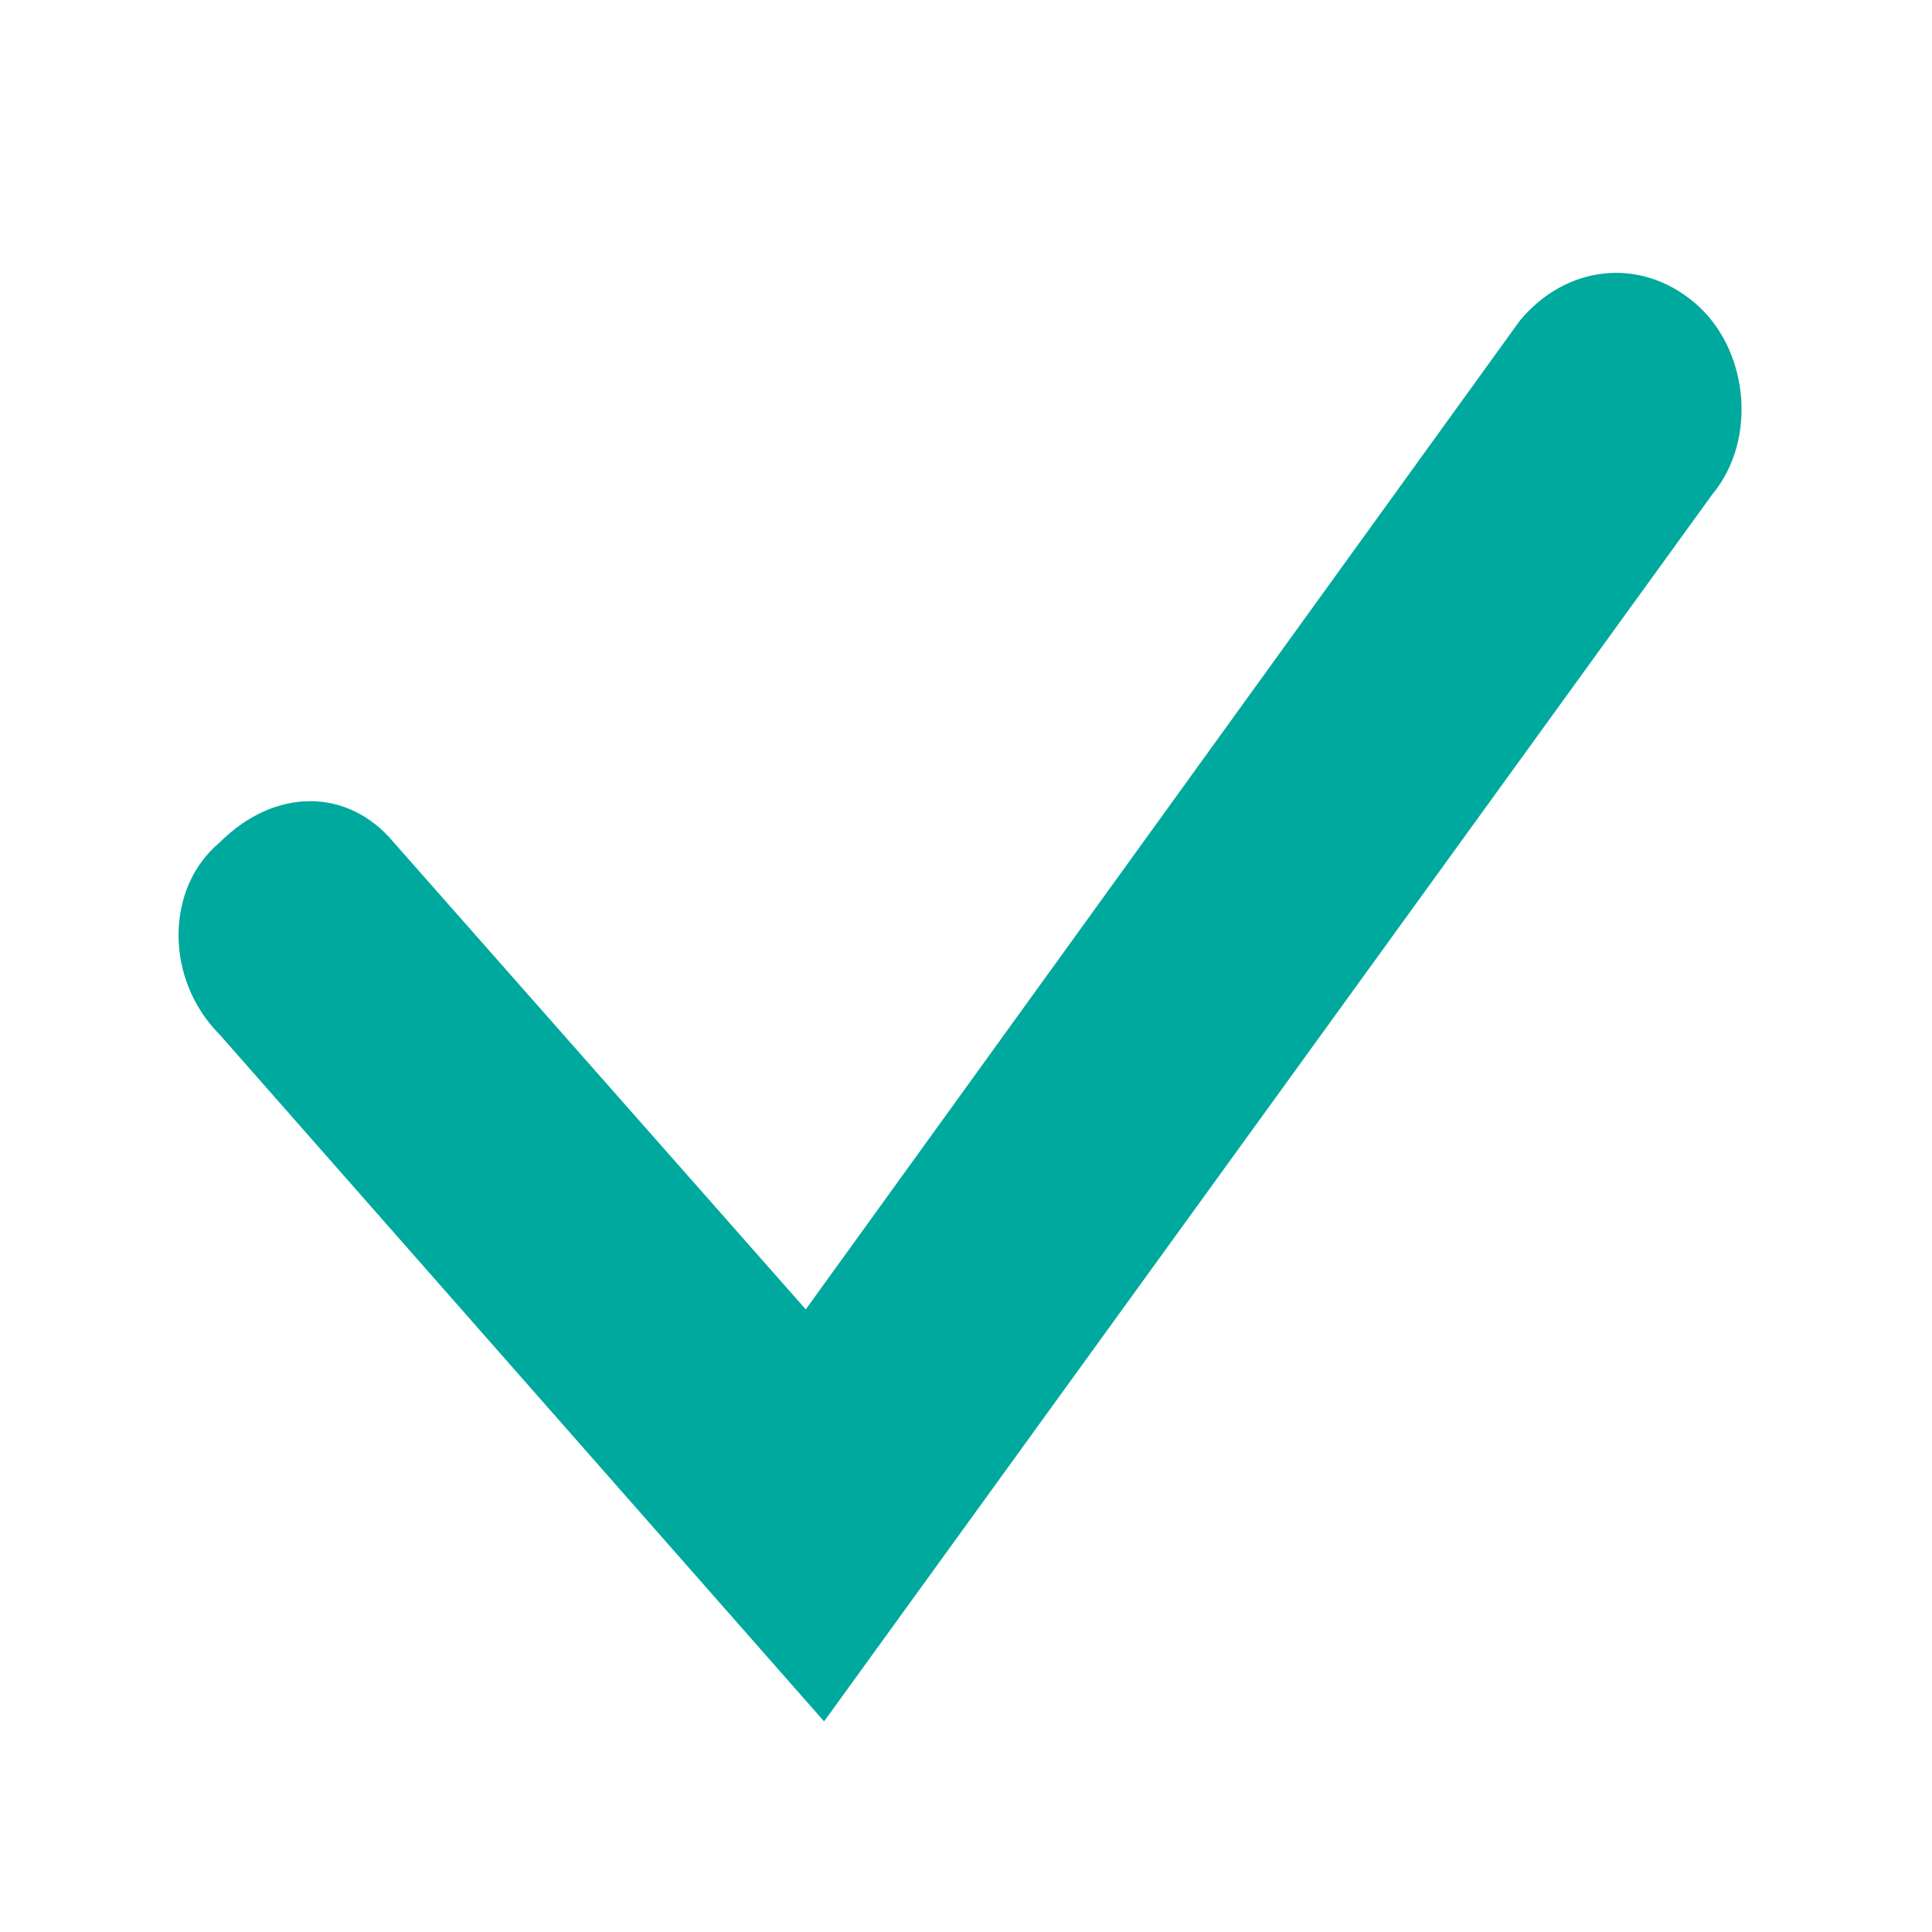<?xml version="1.0" encoding="utf-8"?>
<!-- Generator: Adobe Illustrator 27.2.0, SVG Export Plug-In . SVG Version: 6.00 Build 0)  -->
<svg version="1.1" id="圖層_1" xmlns="http://www.w3.org/2000/svg" xmlns:xlink="http://www.w3.org/1999/xlink" x="0px" y="0px"
	 viewBox="0 0 21.1 21.1" style="enable-background:new 0 0 21.1 21.1;" xml:space="preserve">
<style type="text/css">
	.st0{fill:#00A99D;}
</style>
<g id="圖層_2_00000096028837875829960140000007503766618270641809_">
	<g id="圖層_1-2">
		<path class="st0" d="M9,18.8l-6.6-7.5c-0.6-0.6-0.6-1.6,0-2.1c0.6-0.6,1.4-0.6,1.9,0l4.5,5.1l7.8-10.8c0.5-0.6,1.3-0.7,1.9-0.2
			s0.7,1.5,0.2,2.1L9,18.8z"/>
	</g>
</g>
</svg>
